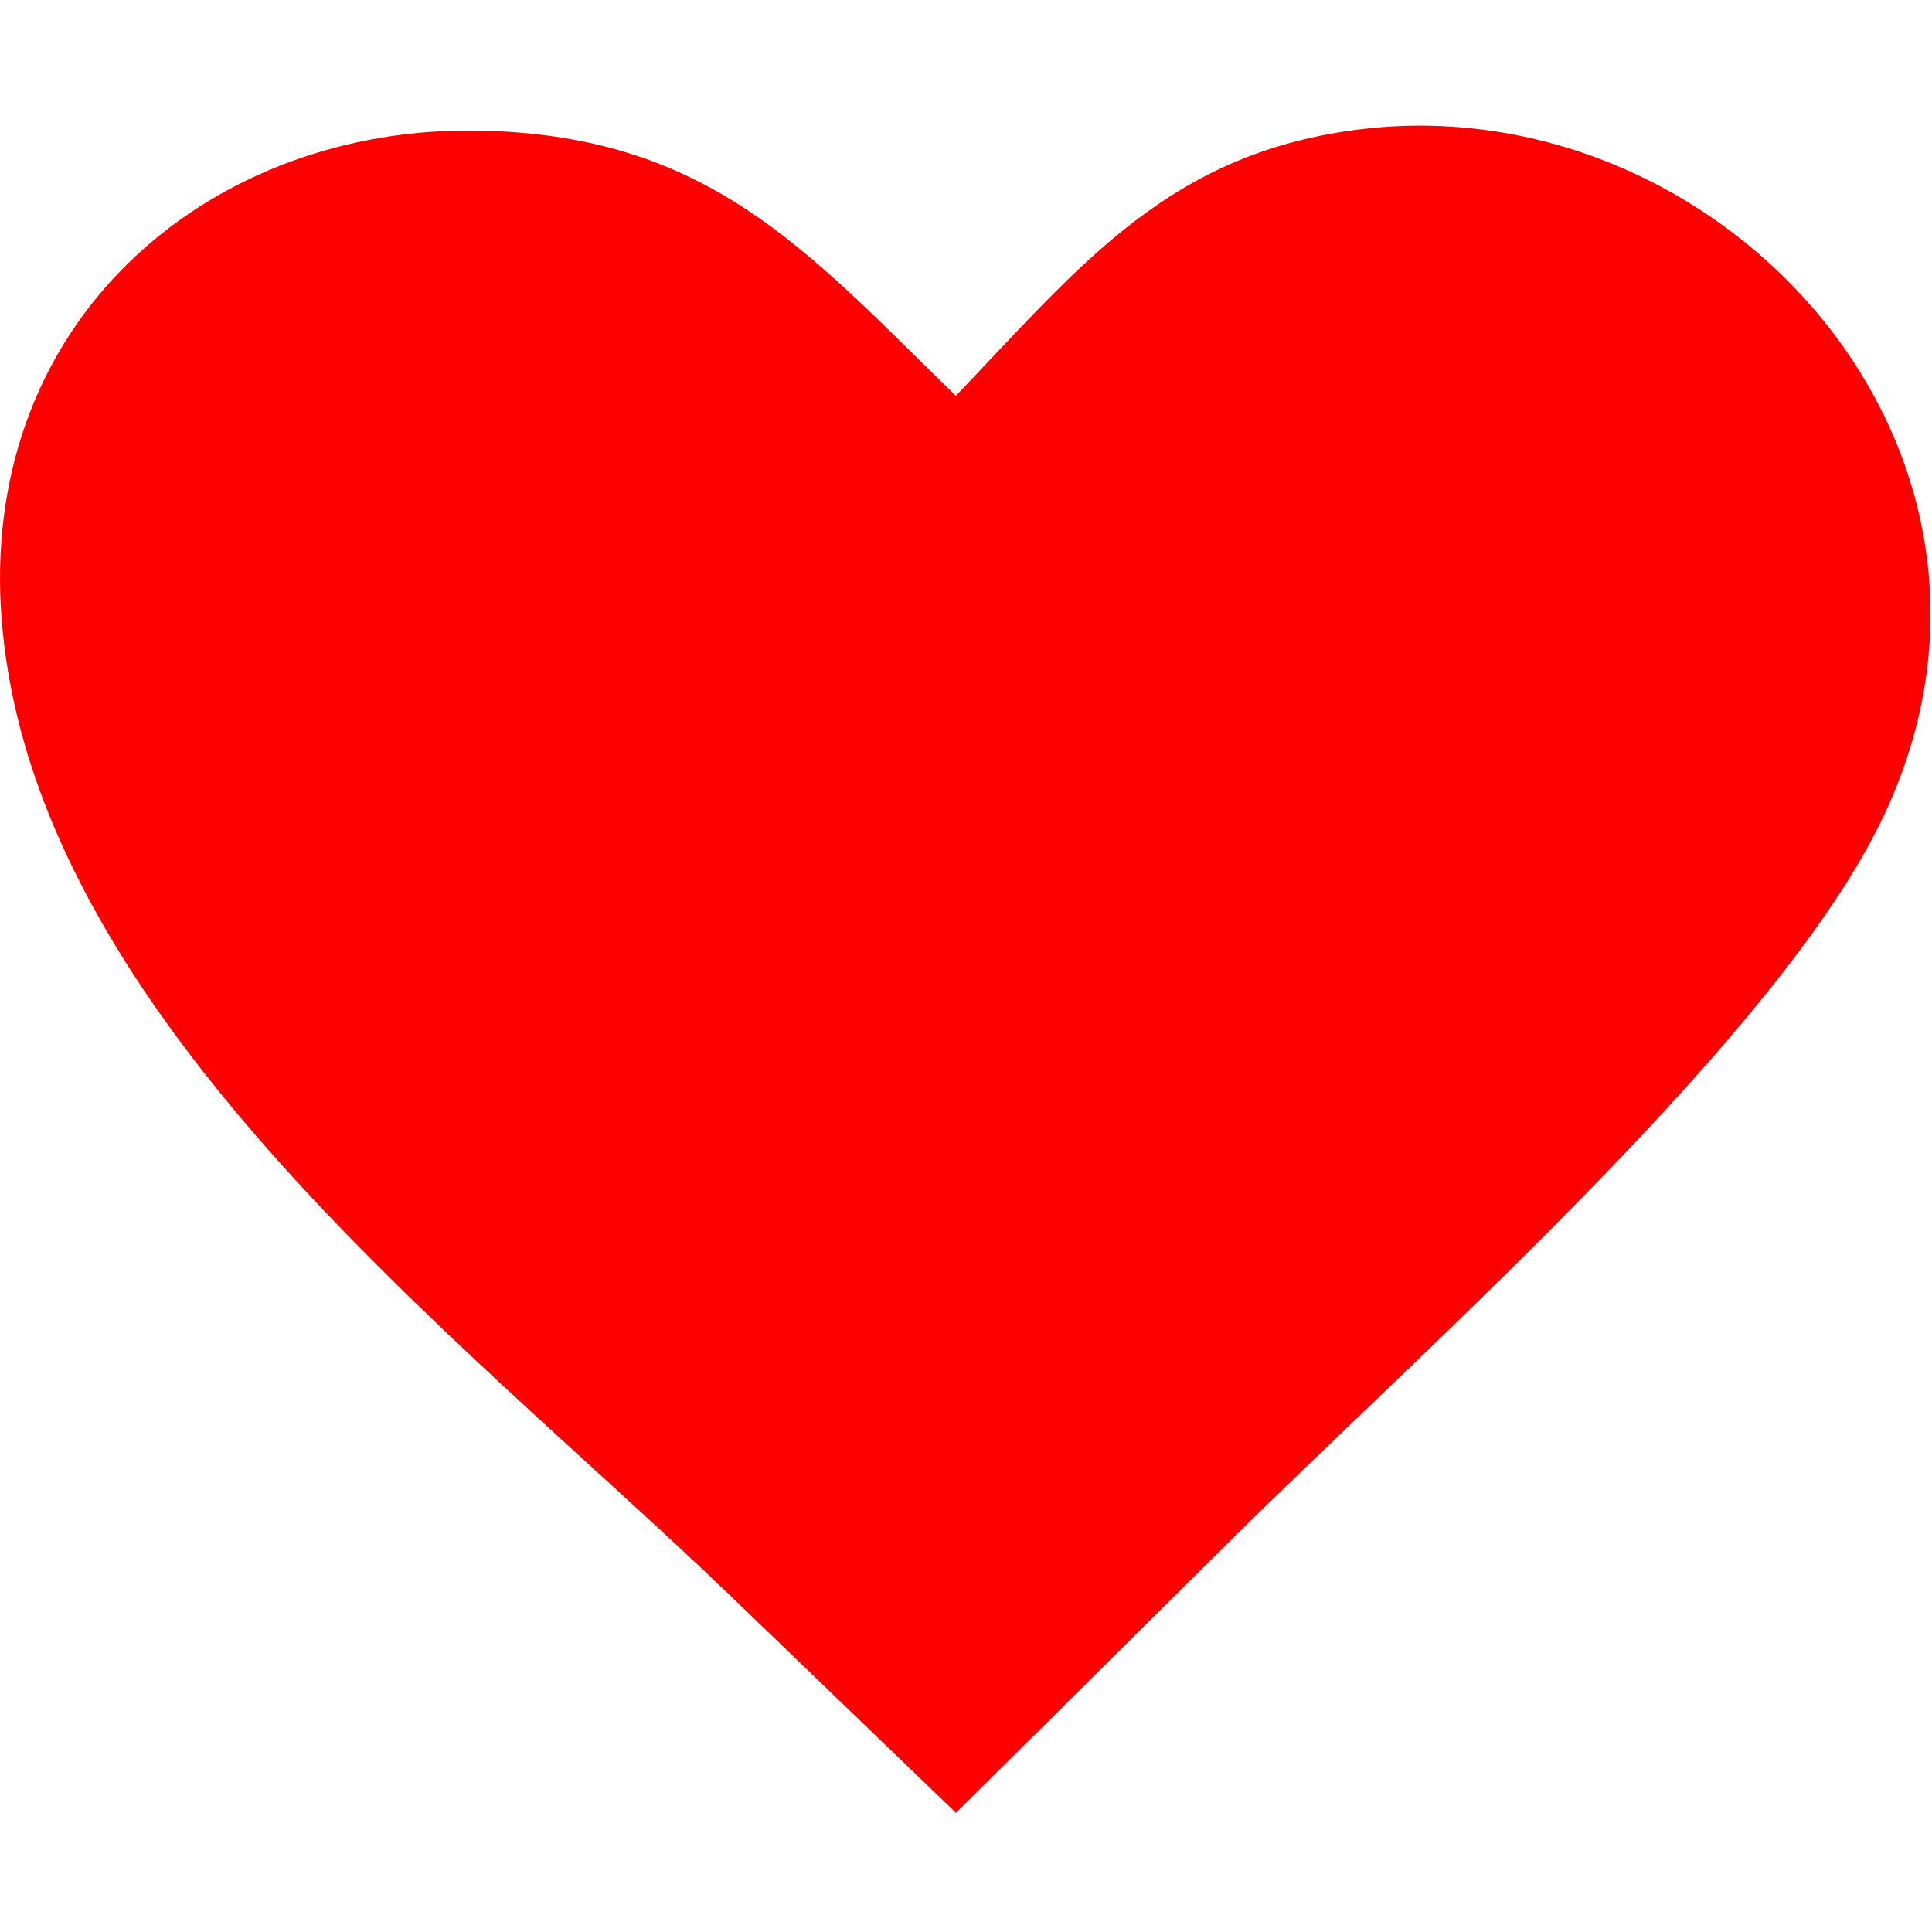 <svg id="SvgjsSvg1001" width="288" height="288" xmlns="http://www.w3.org/2000/svg" version="1.1" xmlns:xlink="http://www.w3.org/1999/xlink" xmlns:svgjs="http://svgjs.com/svgjs"><defs id="SvgjsDefs1002"></defs><g id="SvgjsG1008"><svg xmlns="http://www.w3.org/2000/svg" data-name="Layer 1" viewBox="0 0 123 107" width="288" height="288"><path fill="#ff0000" fill-rule="evenodd" d="m60.85,17.202c8,-8.35 13.62,-15.57 26,-17c23.17,-2.64 44.44,21.08 32.74,44.43c-3.33,6.65 -10.11,14.56 -17.61,22.32c-8.23,8.52 -17.34,16.87 -23.72,23.2l-17.4,17.26l-14.38,-13.84c-17.3,-16.66 -45.46,-37.63 -46.46,-63.61c-0.63,-18.2 13.73,-29.86 30.25,-29.65c14.76,0.2 21,7.54 30.58,16.89z" class="cls-1 colored1b24 svgShape"></path></svg></g></svg>